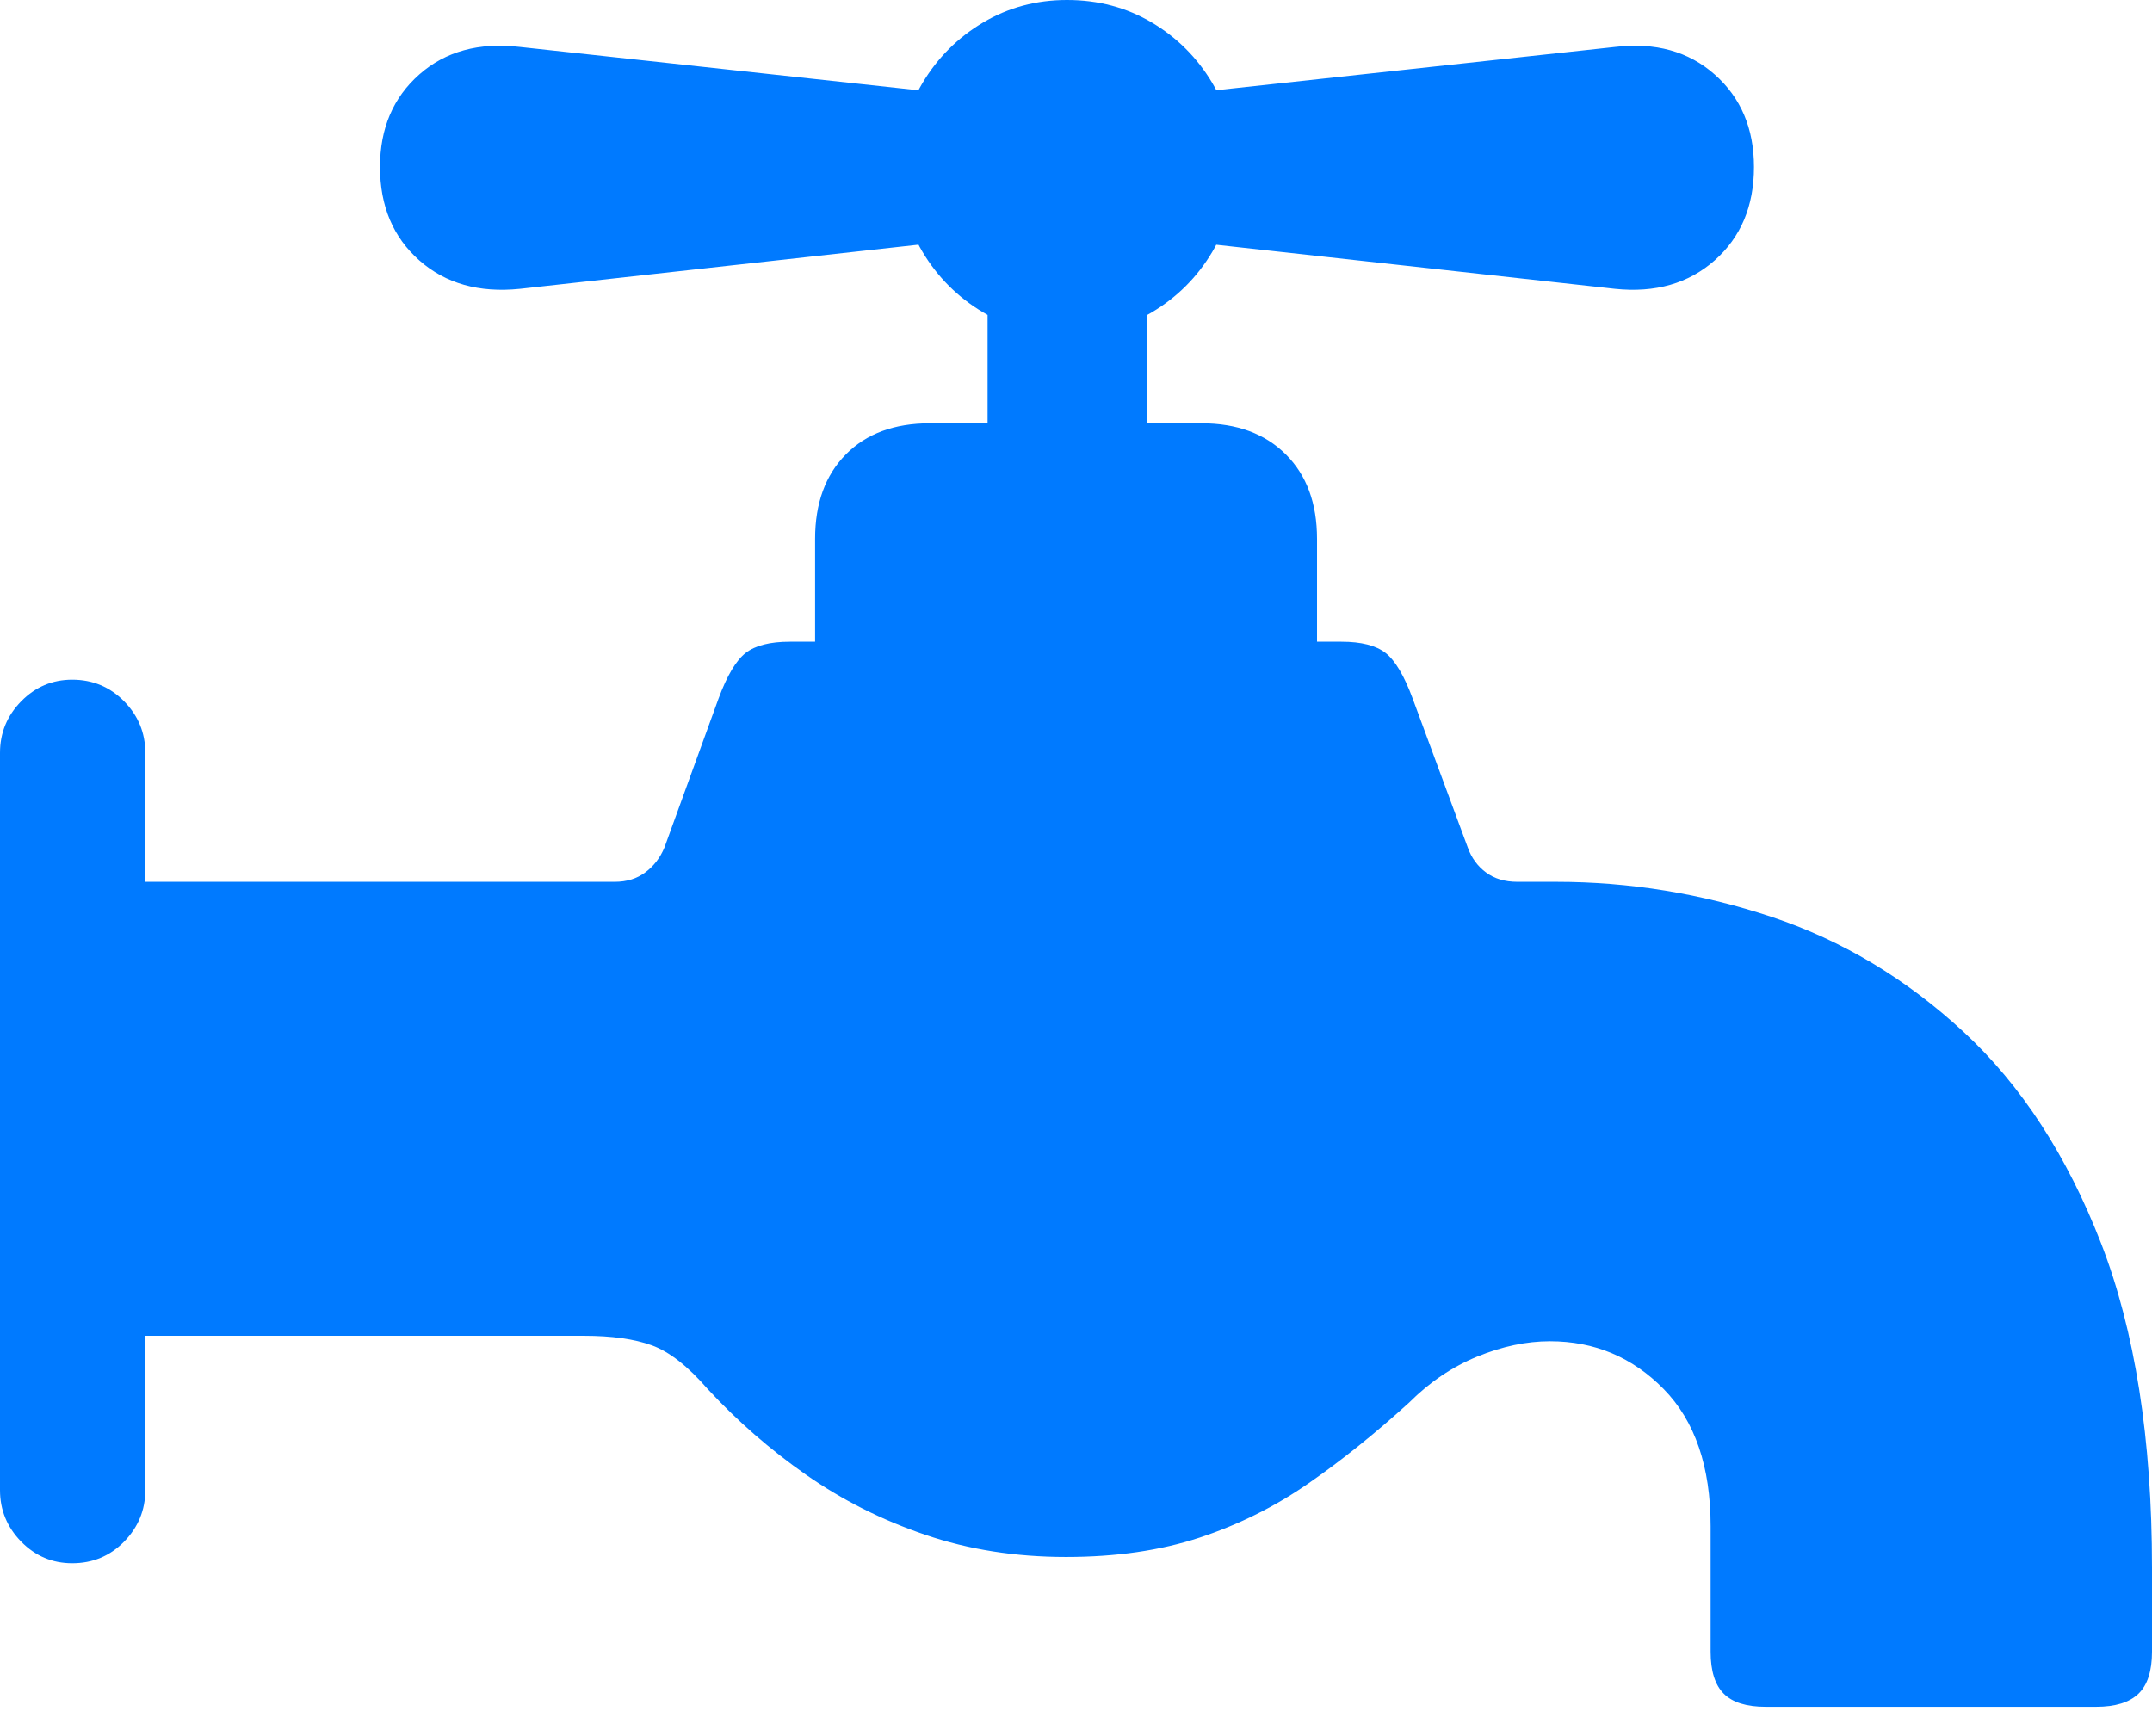 <?xml version="1.0" encoding="UTF-8"?>
<!--Generator: Apple Native CoreSVG 175.5-->
<!DOCTYPE svg
PUBLIC "-//W3C//DTD SVG 1.1//EN"
       "http://www.w3.org/Graphics/SVG/1.1/DTD/svg11.dtd">
<svg version="1.1" xmlns="http://www.w3.org/2000/svg" xmlns:xlink="http://www.w3.org/1999/xlink" width="23.281" height="18.779">
 <g>
  <rect height="18.779" opacity="0" width="23.281" x="0" y="0"/>
  <path d="M10.654 1.055L5.625 0.508Q4.961 0.43 4.536 0.806Q4.111 1.182 4.111 1.807Q4.111 2.441 4.536 2.817Q4.961 3.193 5.625 3.125L10.654 2.568ZM11.543 3.623Q12.051 3.623 12.461 3.379Q12.871 3.135 13.115 2.725Q13.359 2.314 13.359 1.807Q13.359 1.309 13.115 0.898Q12.871 0.488 12.461 0.244Q12.051 0 11.543 0Q11.045 0 10.635 0.244Q10.225 0.488 9.98 0.898Q9.736 1.309 9.736 1.807Q9.736 2.314 9.98 2.725Q10.225 3.135 10.635 3.379Q11.045 3.623 11.543 3.623ZM12.432 1.055L12.432 2.568L17.471 3.125Q18.125 3.193 18.55 2.817Q18.975 2.441 18.975 1.807Q18.975 1.182 18.55 0.806Q18.125 0.43 17.471 0.508ZM10.684 2.92L10.684 5.234L12.412 5.234L12.412 2.92ZM8.818 7.109L14.248 7.109L14.248 5.83Q14.248 5.254 13.911 4.917Q13.574 4.58 12.998 4.58L10.059 4.58Q9.482 4.58 9.15 4.917Q8.818 5.254 8.818 5.83ZM11.533 16.846Q12.344 16.846 12.979 16.636Q13.613 16.426 14.155 16.05Q14.697 15.674 15.244 15.176Q15.576 14.844 15.981 14.678Q16.387 14.512 16.768 14.512Q17.49 14.512 17.998 15.029Q18.506 15.547 18.506 16.514L18.506 17.871Q18.506 18.184 18.648 18.325Q18.789 18.467 19.102 18.467L22.676 18.467Q22.988 18.467 23.135 18.325Q23.281 18.184 23.281 17.871L23.281 16.963Q23.281 14.873 22.73 13.452Q22.178 12.031 21.245 11.167Q20.312 10.303 19.17 9.922Q18.027 9.541 16.836 9.541L16.416 9.541Q16.211 9.541 16.074 9.438Q15.938 9.336 15.879 9.17L15.283 7.559Q15.146 7.188 14.99 7.065Q14.834 6.943 14.512 6.943L8.545 6.943Q8.223 6.943 8.066 7.065Q7.91 7.188 7.773 7.559L7.188 9.17Q7.119 9.336 6.982 9.438Q6.846 9.541 6.65 9.541L0.908 9.541L0.908 14.453L6.318 14.453Q6.768 14.453 7.051 14.556Q7.334 14.658 7.656 15.029Q8.135 15.547 8.721 15.957Q9.307 16.367 10.01 16.606Q10.713 16.846 11.533 16.846ZM0.781 16.914Q1.113 16.914 1.343 16.68Q1.572 16.445 1.572 16.123L1.572 8.145Q1.572 7.822 1.343 7.588Q1.113 7.354 0.781 7.354Q0.459 7.354 0.229 7.588Q0 7.822 0 8.145L0 16.123Q0 16.445 0.229 16.68Q0.459 16.914 0.781 16.914Z" fill="#007aff"/>
 </g>
</svg>
